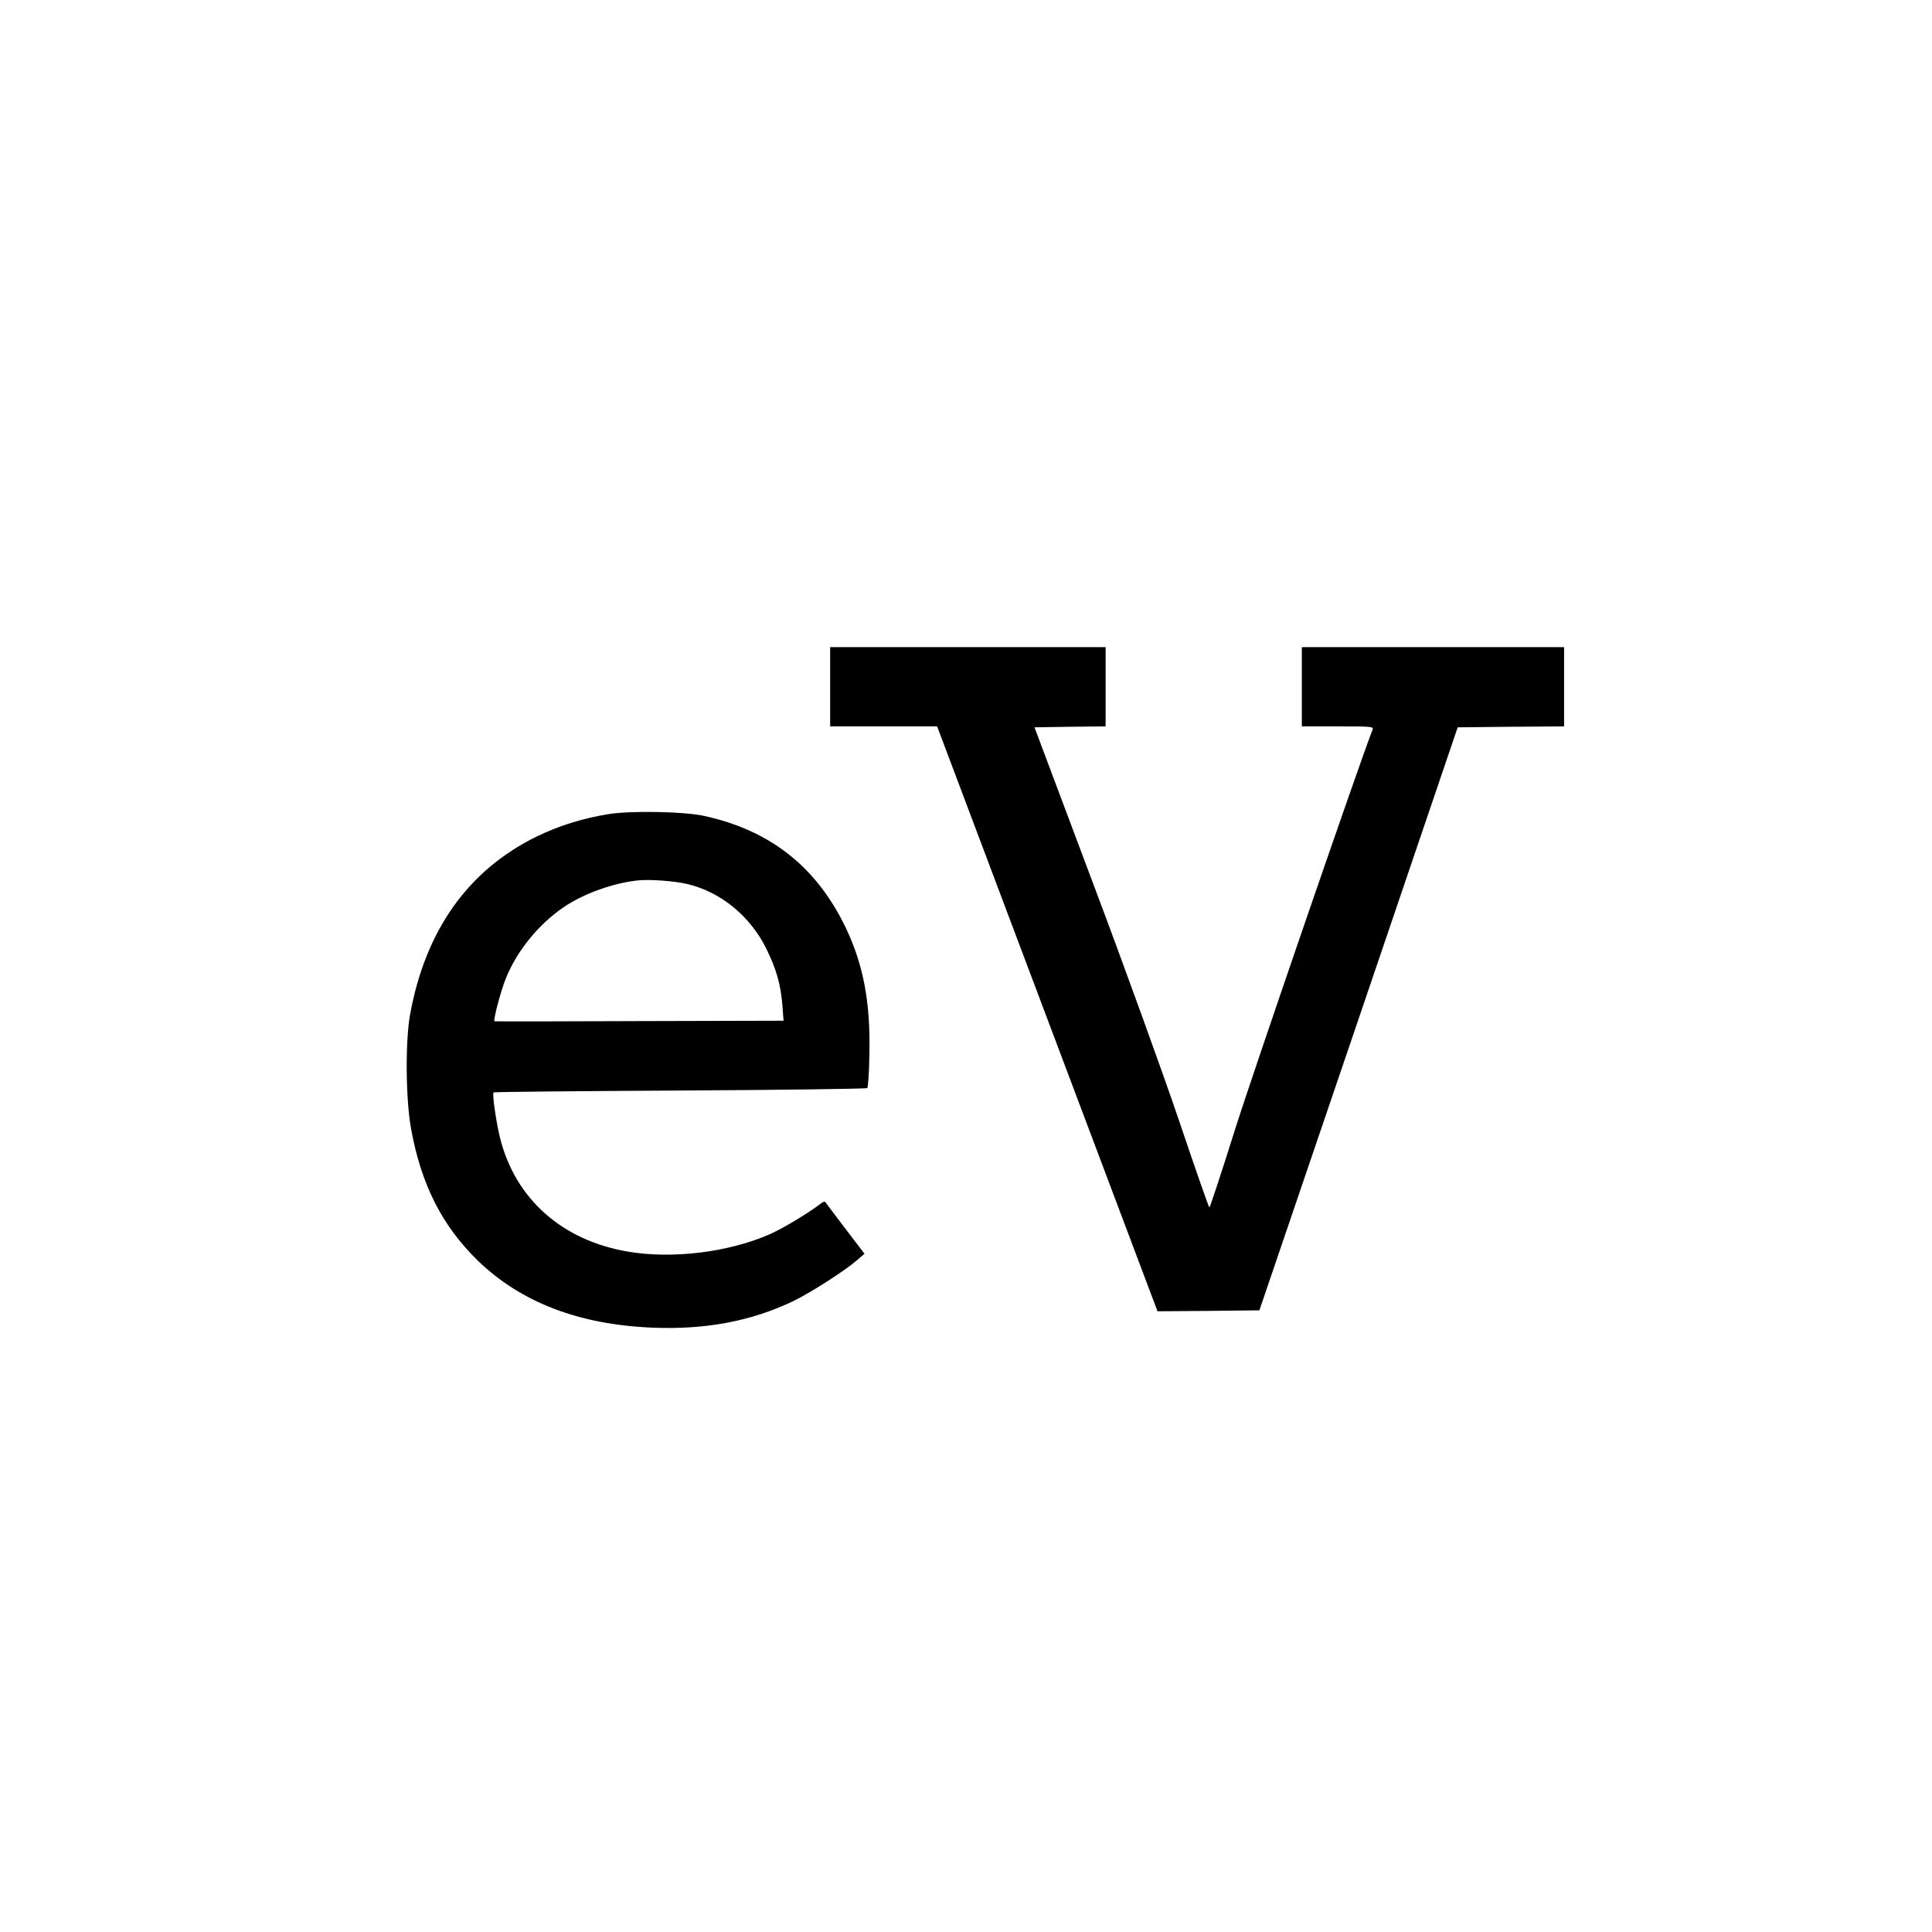 <?xml version="1.0" standalone="no"?>
<!DOCTYPE svg PUBLIC "-//W3C//DTD SVG 20010904//EN"
 "http://www.w3.org/TR/2001/REC-SVG-20010904/DTD/svg10.dtd">
<svg version="1.0" xmlns="http://www.w3.org/2000/svg"
 width="1024pt" height="1024pt" viewBox="0 0 1024 1024"
 preserveAspectRatio="xMidYMid meet">
<g transform="translate(0,1024) scale(0.1,-0.1)"
fill="#000000" stroke="none">
<path d="M4400 6600 l0 -210 283 0 284 0 584 -1550 584 -1550 270 2 270 3 526
1545 525 1545 282 3 282 2 0 210 0 210 -695 0 -695 0 0 -210 0 -210 191 0
c178 0 191 -1 184 -17 -69 -176 -628 -1801 -726 -2110 -73 -233 -136 -423
-139 -423 -3 0 -75 206 -160 458 -85 251 -292 824 -461 1272 l-306 815 188 3
189 2 0 210 0 210 -730 0 -730 0 0 -210z"/>
<path d="M3225 5925 c-139 -23 -259 -60 -381 -119 -363 -178 -590 -497 -671
-946 -25 -143 -23 -446 6 -604 53 -293 164 -513 353 -697 229 -222 537 -340
928 -356 283 -11 524 35 747 142 95 47 270 159 337 217 l38 33 -103 135 c-56
74 -104 137 -106 140 -2 2 -10 0 -17 -5 -73 -56 -206 -136 -277 -167 -216 -95
-514 -132 -750 -92 -349 59 -596 278 -678 600 -21 85 -43 235 -35 244 3 3 448
7 989 10 541 3 987 9 992 13 4 5 10 86 11 182 6 269 -31 467 -122 661 -155
327 -401 523 -756 600 -106 23 -388 28 -505 9z m420 -371 c176 -42 333 -171
418 -345 53 -109 75 -187 84 -299 l6 -80 -764 -2 c-420 -2 -766 -2 -768 -1 -8
5 34 165 62 232 58 142 172 282 302 371 106 73 267 131 400 144 63 6 195 -4
260 -20z"/>
</g>
</svg>
